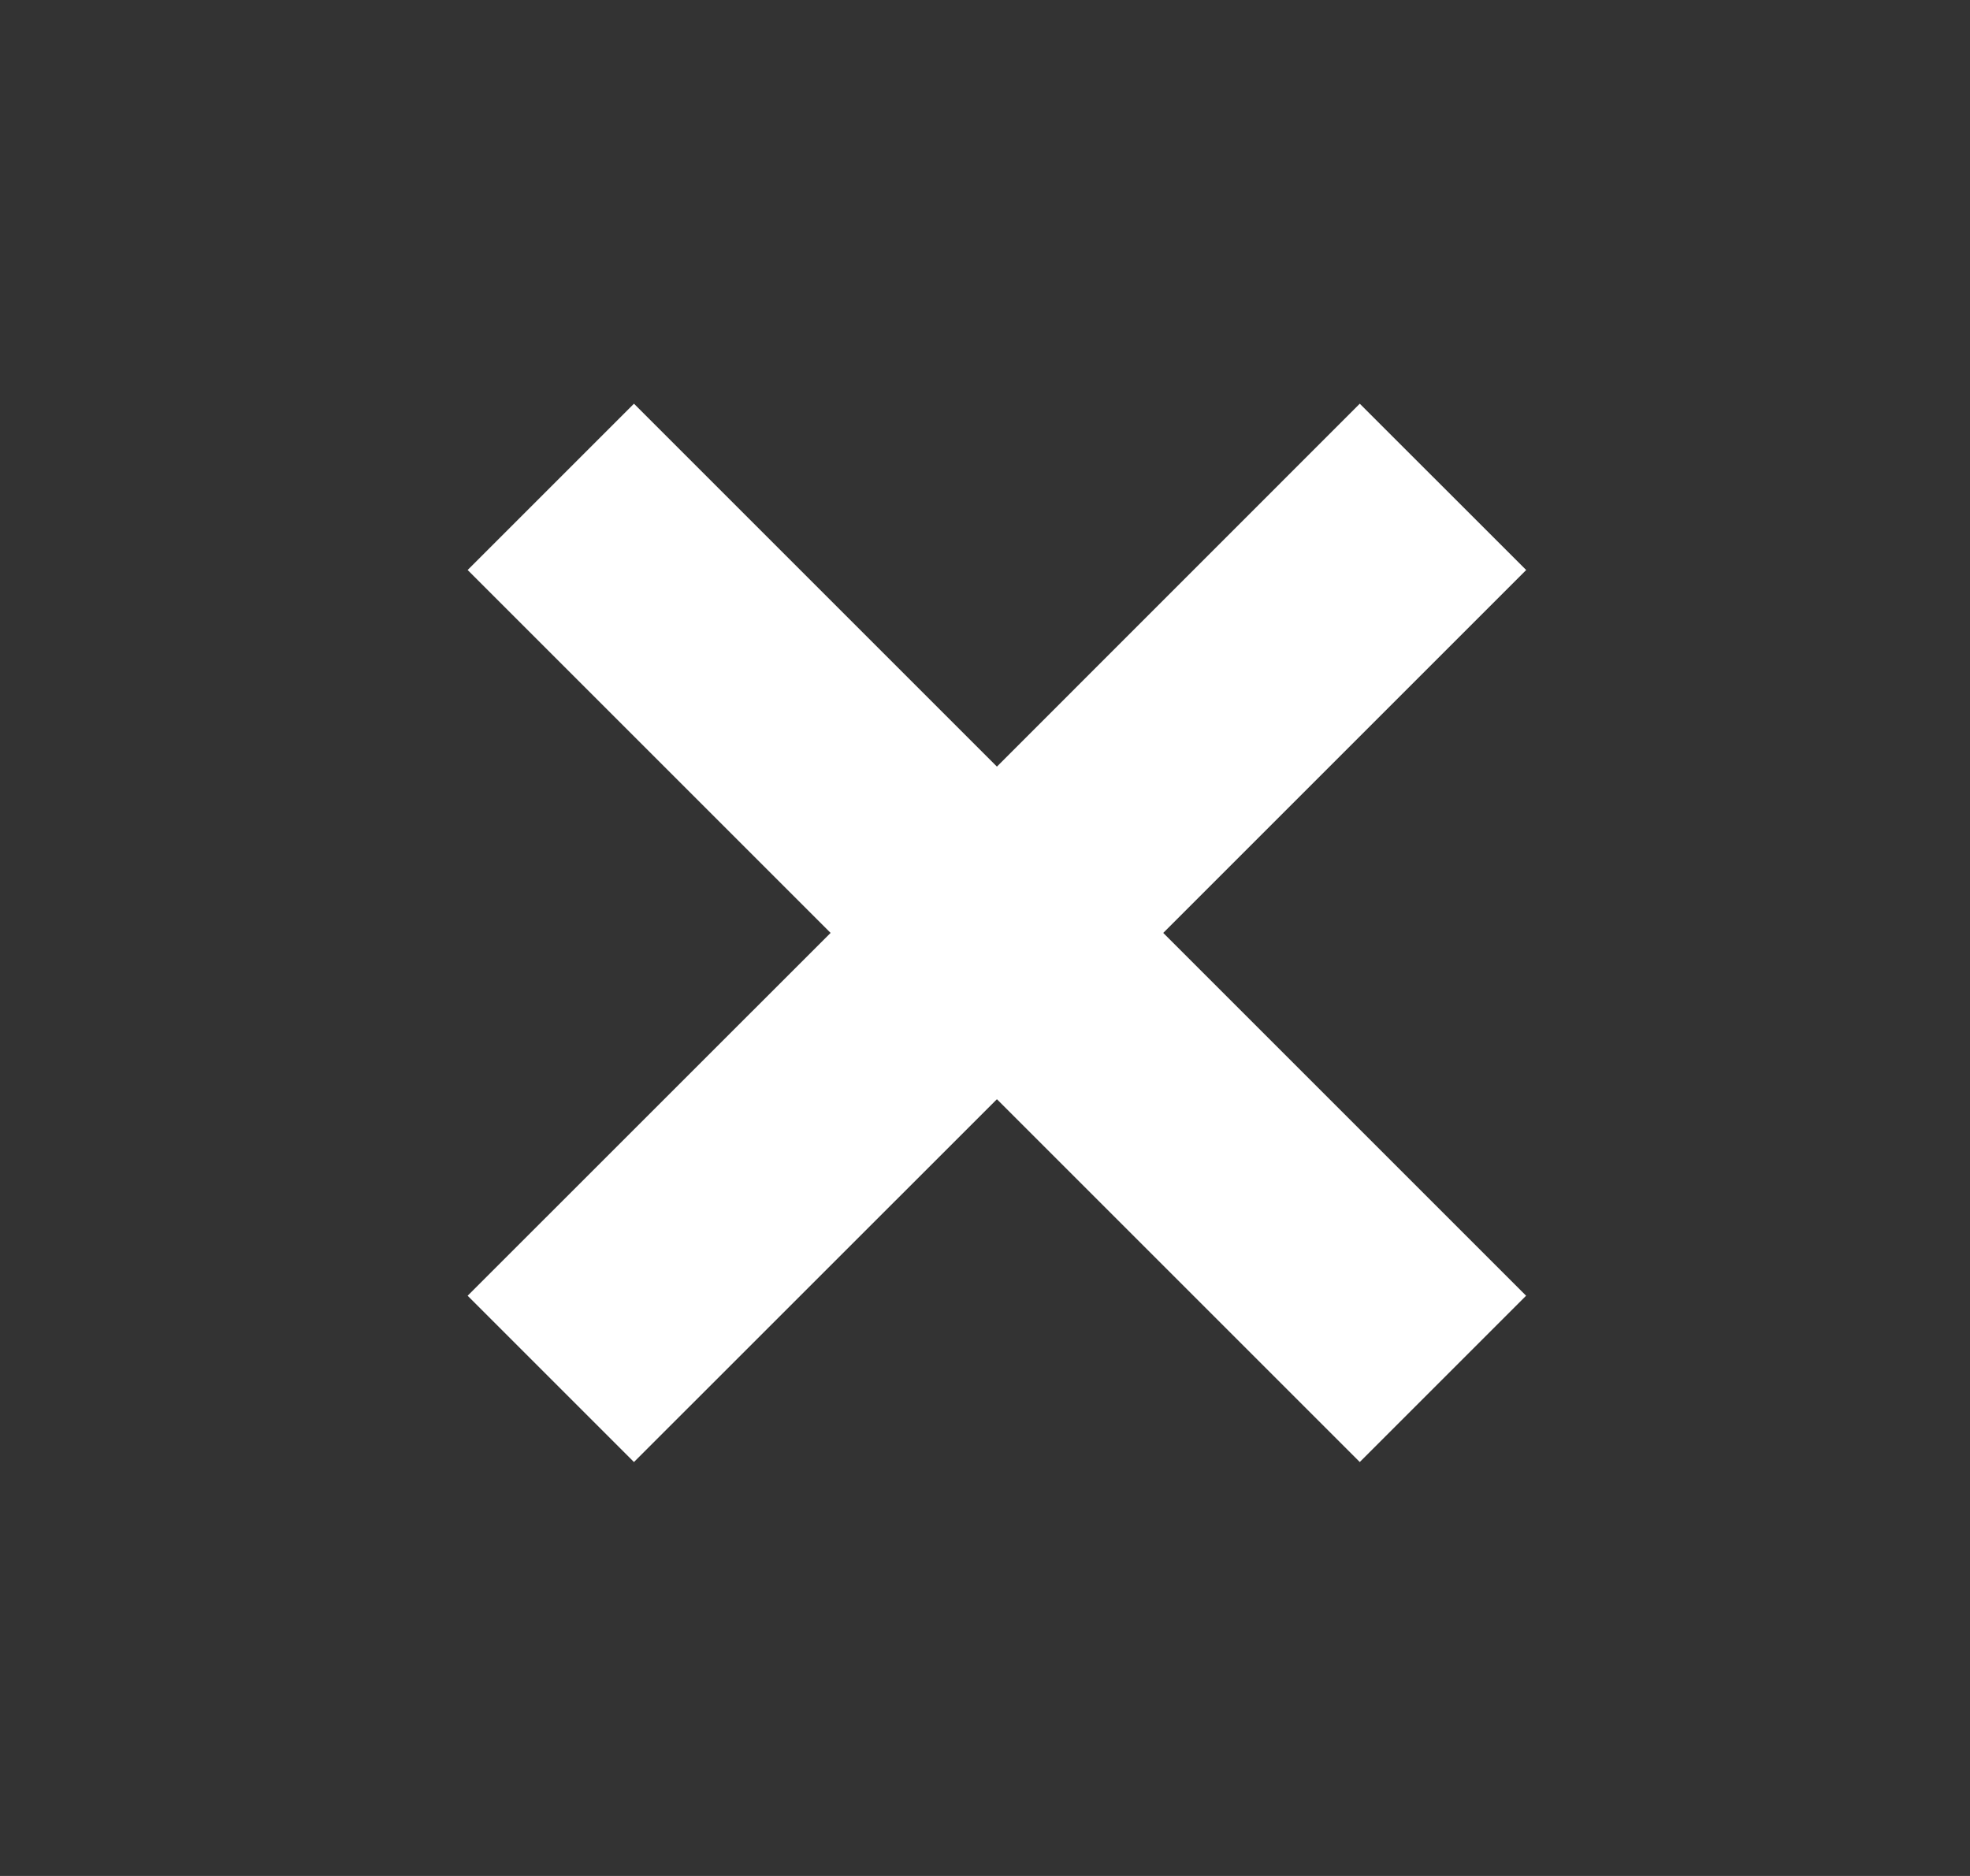 <svg width="21" height="20" viewBox="0 0 21 20" fill="none" xmlns="http://www.w3.org/2000/svg">
<rect x="0" y="0" width="21" height="20" fill="#333333" stroke="none"/>
<path fill-rule="evenodd" clip-rule="evenodd" d="M16.269 6.077L14.495 4.304L10.627 8.173L6.758 4.304L4.985 6.077L8.854 9.946L4.985 13.814L6.758 15.587L10.627 11.719L14.495 15.587L16.268 13.814L12.4 9.946L16.269 6.077Z" fill="white"/>
</svg>
